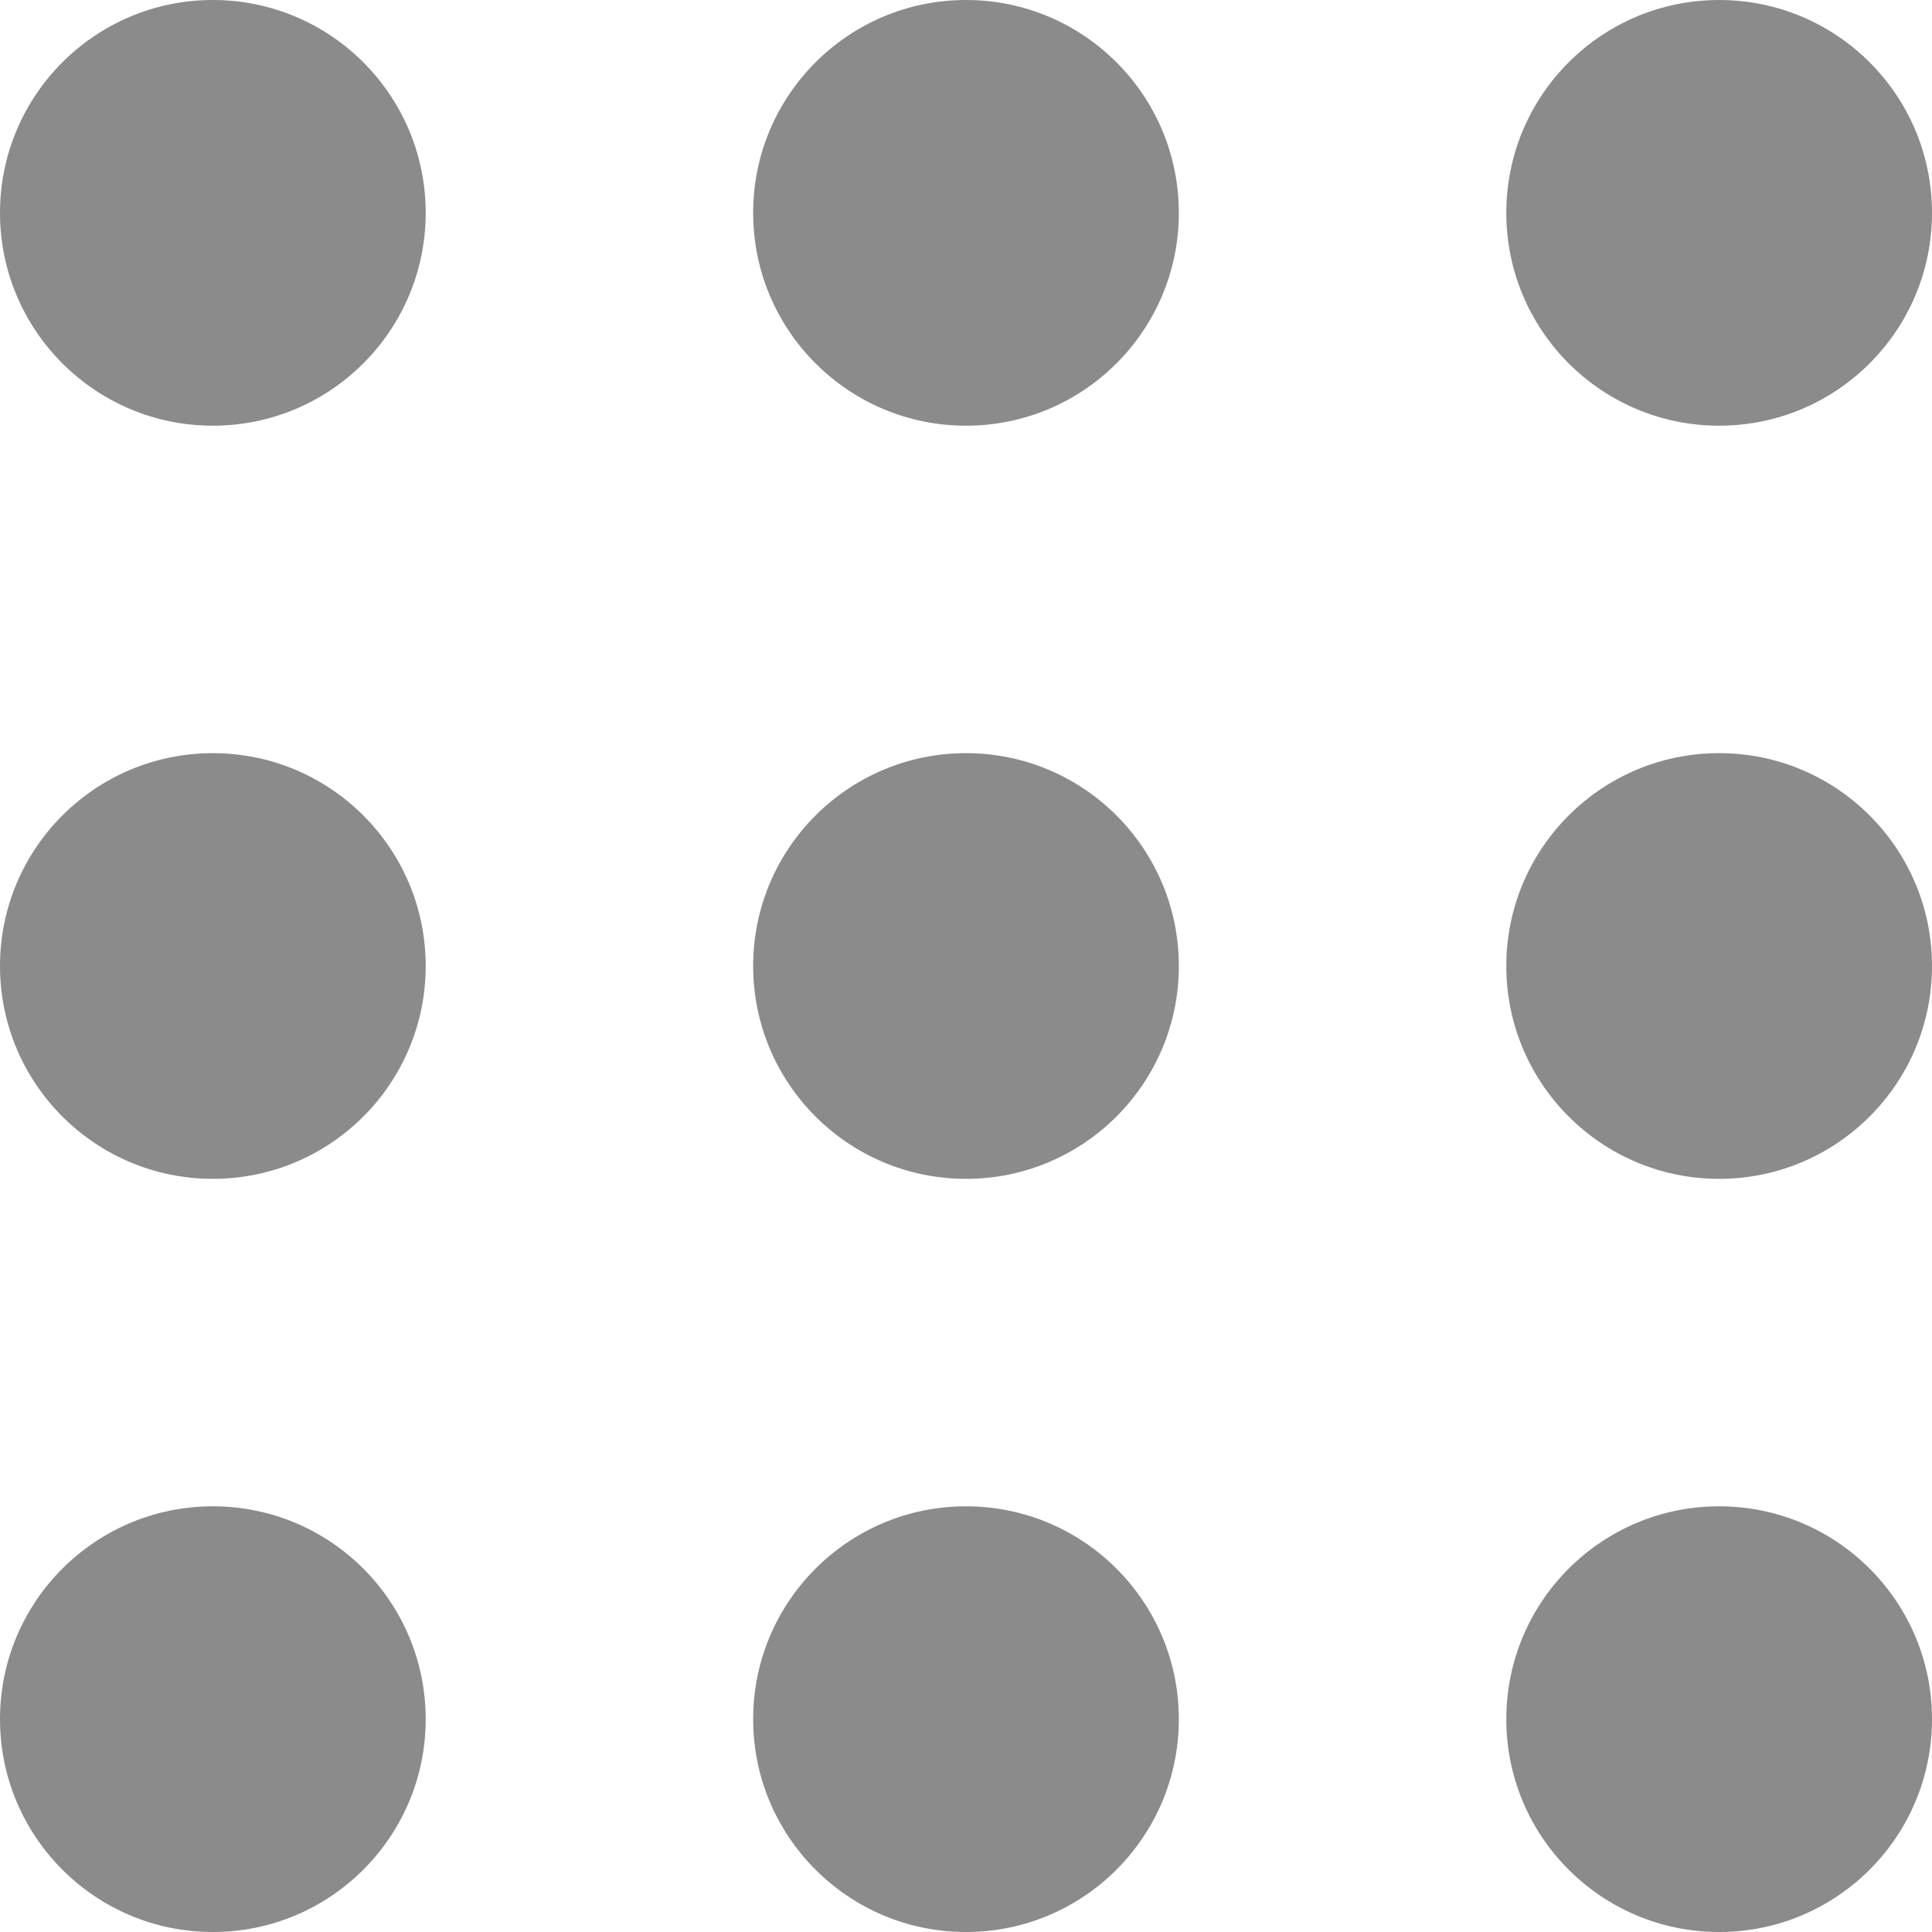 <svg width="59" height="59" viewBox="0 0 59 59" fill="none" xmlns="http://www.w3.org/2000/svg">
<circle cx="6.5" cy="6.5" r="6.5" fill="#8B8B8B"/>
<circle cx="6.5" cy="29.5" r="6.5" fill="#8B8B8B"/>
<circle cx="6.5" cy="52.5" r="6.5" fill="#8B8B8B"/>
<circle cx="29.5" cy="6.5" r="6.5" fill="#8B8B8B"/>
<circle cx="29.5" cy="29.5" r="6.5" fill="#8B8B8B"/>
<circle cx="29.5" cy="52.5" r="6.5" fill="#8B8B8B"/>
<circle cx="52.5" cy="6.5" r="6.5" fill="#8B8B8B"/>
<circle cx="52.5" cy="29.5" r="6.5" fill="#8B8B8B"/>
<circle cx="52.5" cy="52.5" r="6.5" fill="#8B8B8B"/>
</svg>
